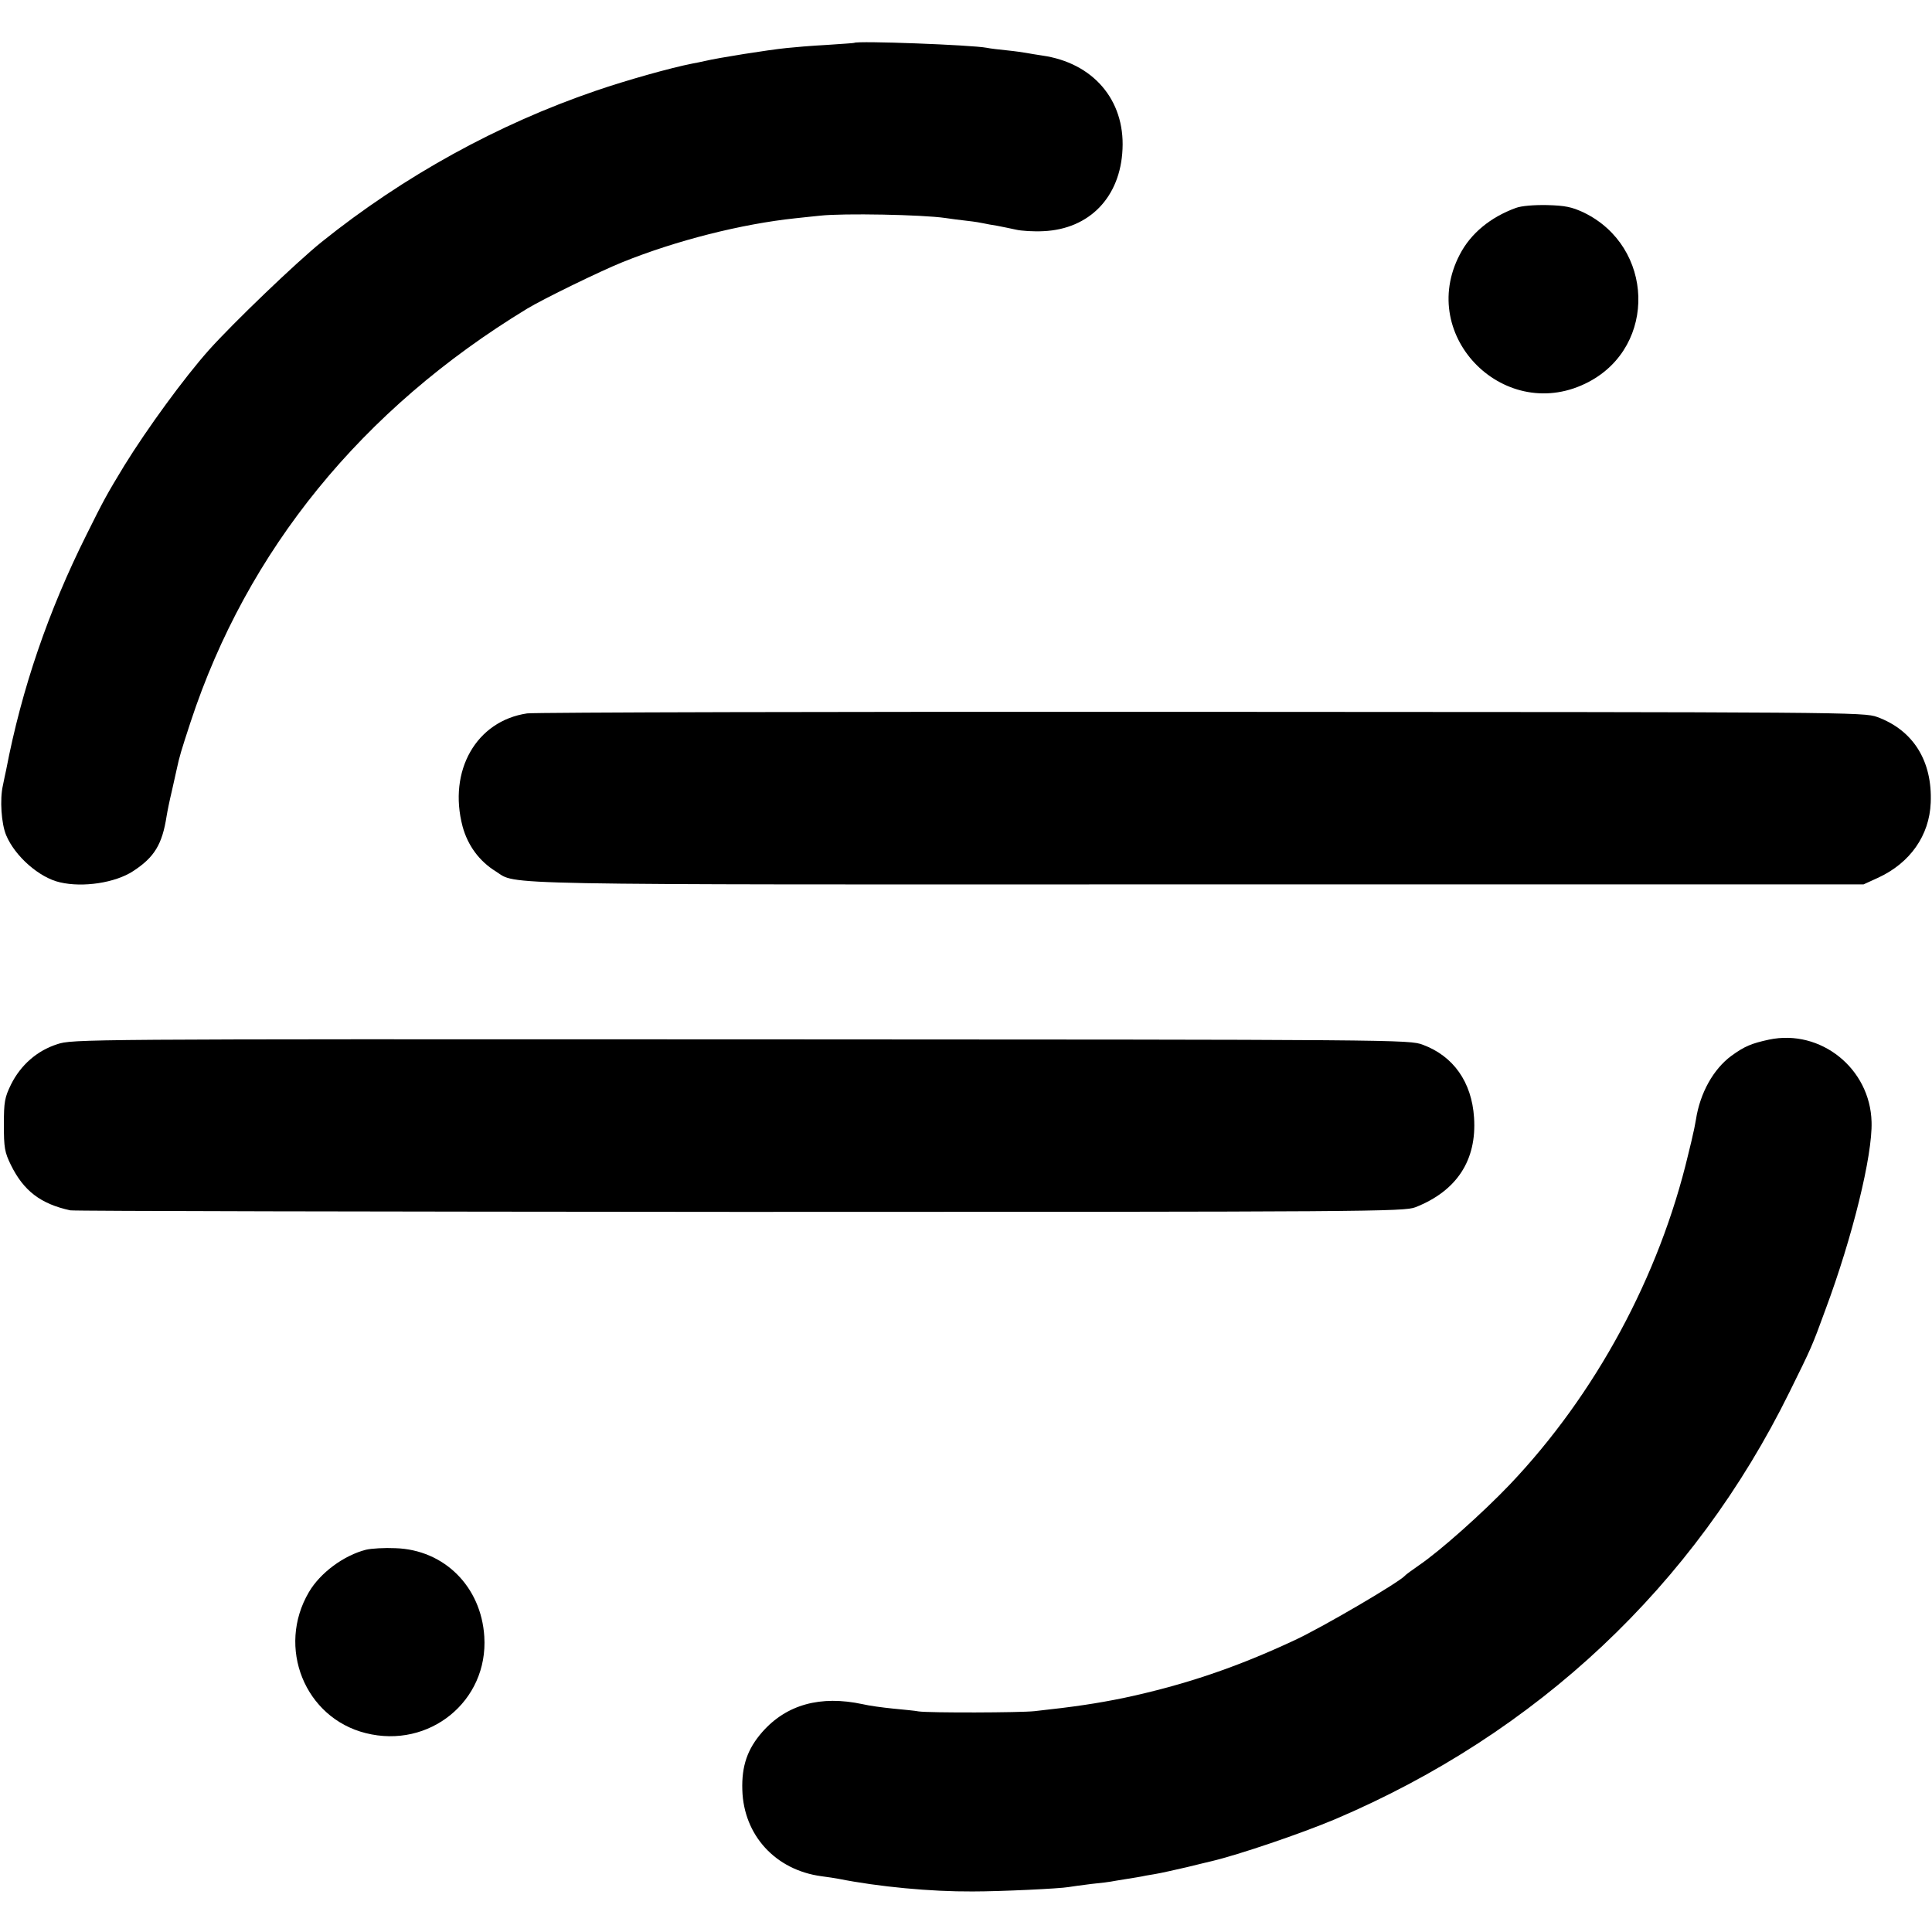 <?xml version="1.0" standalone="no"?>
<!DOCTYPE svg PUBLIC "-//W3C//DTD SVG 20010904//EN"
 "http://www.w3.org/TR/2001/REC-SVG-20010904/DTD/svg10.dtd">
<svg version="1.0" xmlns="http://www.w3.org/2000/svg"
 width="748pt" height="748pt" viewBox="0 0 748 748"
 preserveAspectRatio="xMidYMid meet">
<g transform="translate(0,748) scale(0.1,-0.1)"
fill="#000000" stroke="none">
<path d="M3307 7314 c-1 -1 -49 -4 -107 -8 -58 -3 -127 -9 -155 -12 -70 -7
-265 -38 -315 -50 -14 -3 -36 -8 -49 -10 -82 -16 -254 -64 -376 -106 -377
-129 -741 -329 -1060 -585 -98 -79 -341 -312 -436 -418 -97 -109 -239 -304
-328 -448 -68 -112 -80 -134 -146 -267 -148 -296 -251 -597 -311 -910 -3 -14
-9 -41 -13 -62 -12 -53 -6 -147 13 -192 34 -81 128 -164 208 -182 89 -21 214
-2 283 43 83 54 113 104 130 213 3 19 12 63 20 96 8 34 16 73 19 85 11 51 16
68 54 184 219 665 663 1211 1303 1600 61 37 282 145 369 180 208 84 461 148
670 170 30 3 73 8 95 10 89 10 397 4 485 -9 19 -3 58 -8 85 -11 28 -3 57 -8
65 -10 8 -2 31 -6 50 -9 19 -4 52 -10 73 -15 21 -5 69 -8 107 -6 178 8 298
132 306 318 9 191 -115 334 -311 362 -22 3 -49 8 -61 10 -11 2 -45 7 -75 10
-30 3 -65 7 -79 10 -56 11 -502 28 -513 19z"/>
<path d="M5869 6675 c-99 -36 -175 -99 -217 -180 -168 -320 180 -663 500 -493
264 140 252 523 -20 655 -47 22 -72 27 -142 29 -50 1 -100 -3 -121 -11z"/>
<path d="M2041 4718 c-197 -29 -307 -222 -250 -438 20 -73 64 -134 129 -174
84 -53 -63 -51 2715 -50 l2580 0 57 26 c123 57 198 163 203 290 7 162 -68 281
-207 332 -52 19 -115 19 -2614 20 -1408 1 -2584 -2 -2613 -6z"/>
<path d="M6849 3455 c-69 -15 -95 -26 -146 -63 -69 -51 -121 -143 -137 -247
-3 -16 -7 -39 -10 -50 -2 -11 -11 -49 -20 -85 -112 -472 -359 -929 -691 -1278
-105 -110 -270 -257 -351 -312 -27 -19 -51 -36 -54 -40 -21 -25 -316 -198
-425 -249 -226 -106 -430 -175 -665 -225 -103 -21 -188 -34 -345 -51 -56 -6
-405 -7 -448 -1 -15 3 -60 7 -100 11 -40 4 -92 11 -117 17 -163 35 -295 -1
-389 -108 -57 -65 -80 -131 -77 -224 5 -175 128 -310 306 -334 25 -3 55 -8 66
-10 156 -31 358 -50 519 -49 111 0 339 11 372 17 10 2 50 7 88 12 39 4 72 8
75 9 3 1 30 5 60 10 30 5 57 9 60 10 3 1 25 5 50 9 25 4 81 17 125 27 44 11
87 21 95 23 106 25 347 107 480 163 782 333 1389 904 1758 1653 87 176 87 176
140 321 104 279 182 596 178 725 -5 207 -197 361 -397 319z"/>
<path d="M221 3437 c-78 -25 -141 -81 -178 -155 -25 -51 -28 -68 -28 -157 0
-88 3 -106 27 -155 49 -100 115 -151 230 -176 13 -3 1179 -5 2593 -6 2440 0
2572 1 2615 18 160 63 238 182 227 347 -9 138 -80 238 -198 282 -53 20 -81 20
-2641 21 -2564 1 -2587 1 -2647 -19z"/>
<path d="M1417 1480 c-86 -22 -177 -89 -221 -164 -126 -214 -16 -487 220 -546
246 -62 475 124 459 374 -12 193 -155 336 -344 342 -42 2 -93 -1 -114 -6z"/>
</g>
</svg>
